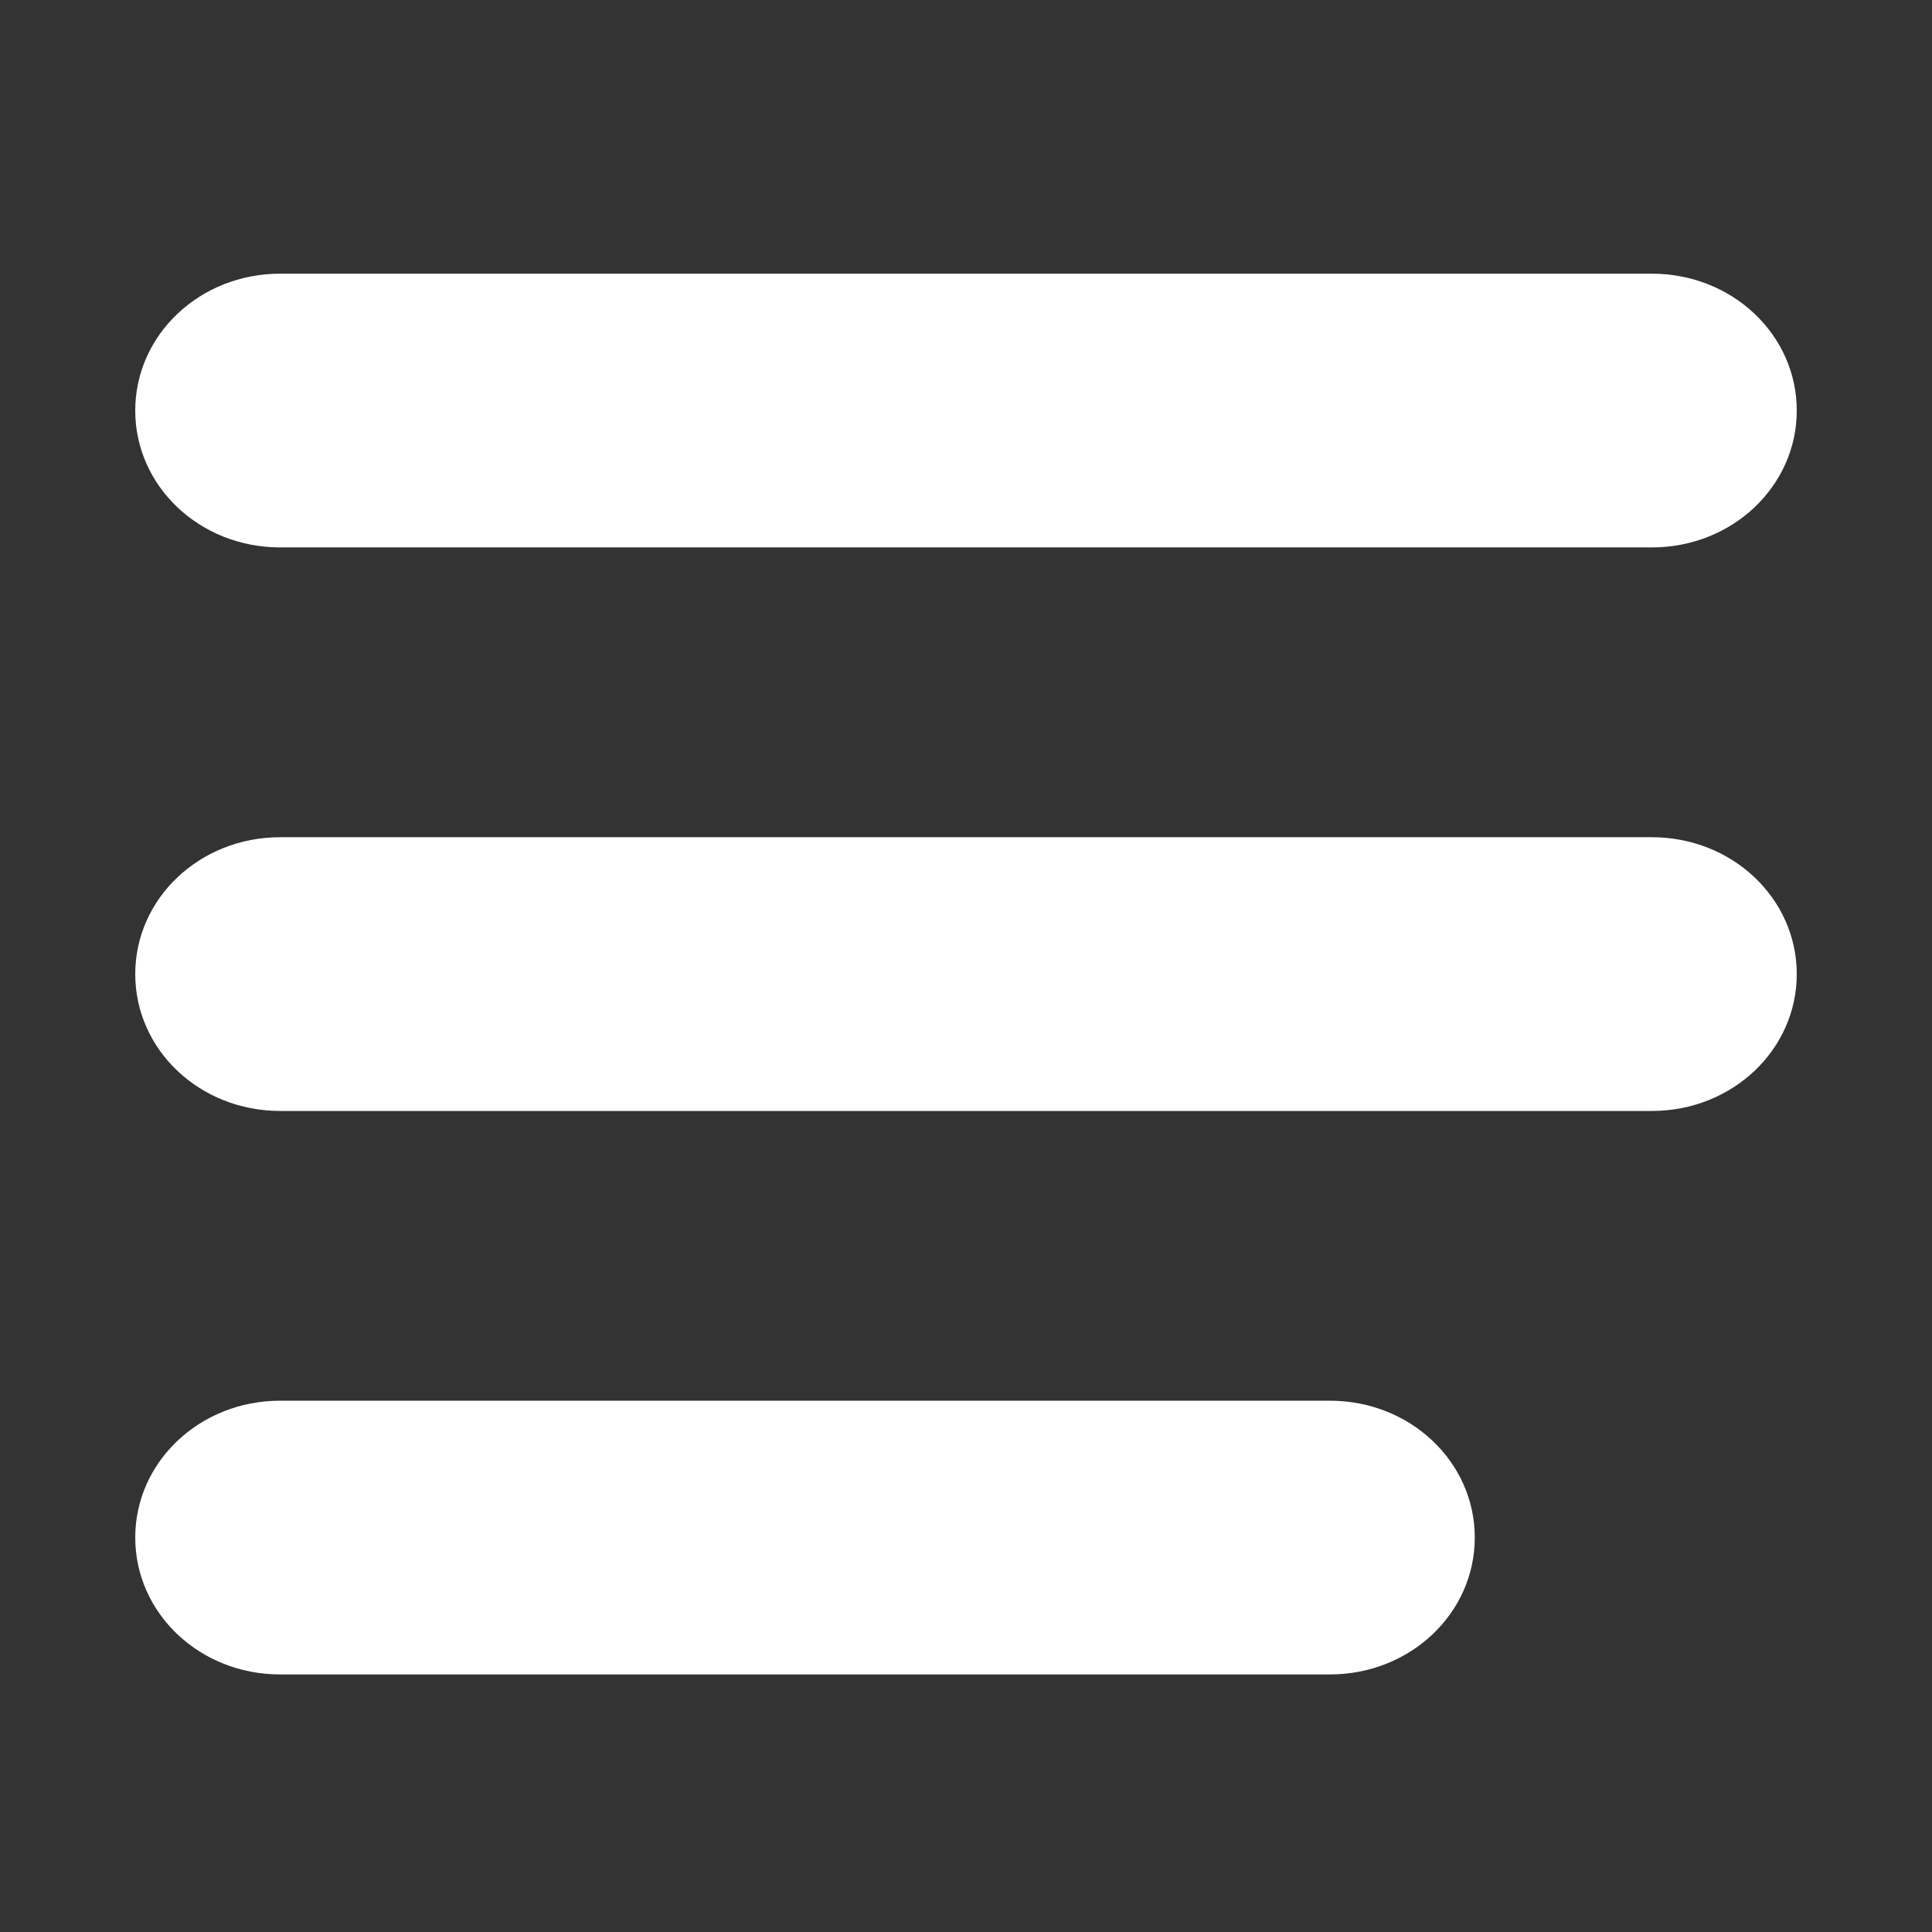 <!-- Generated by IcoMoon.io -->
<svg version="1.1" xmlns="http://www.w3.org/2000/svg" width="32" height="32" viewBox="0 0 32 32" fill="white">
<rect x="0" y="0" width="32" height="32" fill="#333333" stroke="none"/>
<title>Iconos-app-codere-Expand_icon-burger</title>
<path d="M4.64 4.533h22.72c1.333 0 2.4 1.013 2.4 2.267v0c0 1.253-1.067 2.267-2.4 2.267h-22.72c-1.333 0-2.4-1.013-2.4-2.267v0c0-1.253 1.067-2.267 2.4-2.267z"></path>
<path d="M4.64 13.867h22.72c1.333 0 2.4 1.013 2.4 2.267v0c0 1.253-1.067 2.267-2.4 2.267h-22.72c-1.333 0-2.4-1.013-2.4-2.267v0c0-1.253 1.067-2.267 2.4-2.267z"></path>
<path d="M4.64 23.2h17.387c1.333 0 2.4 1.013 2.4 2.267v0c0 1.253-1.067 2.267-2.4 2.267h-17.387c-1.333 0-2.4-1.013-2.4-2.267v0c0-1.253 1.067-2.267 2.4-2.267z"></path>
</svg>
